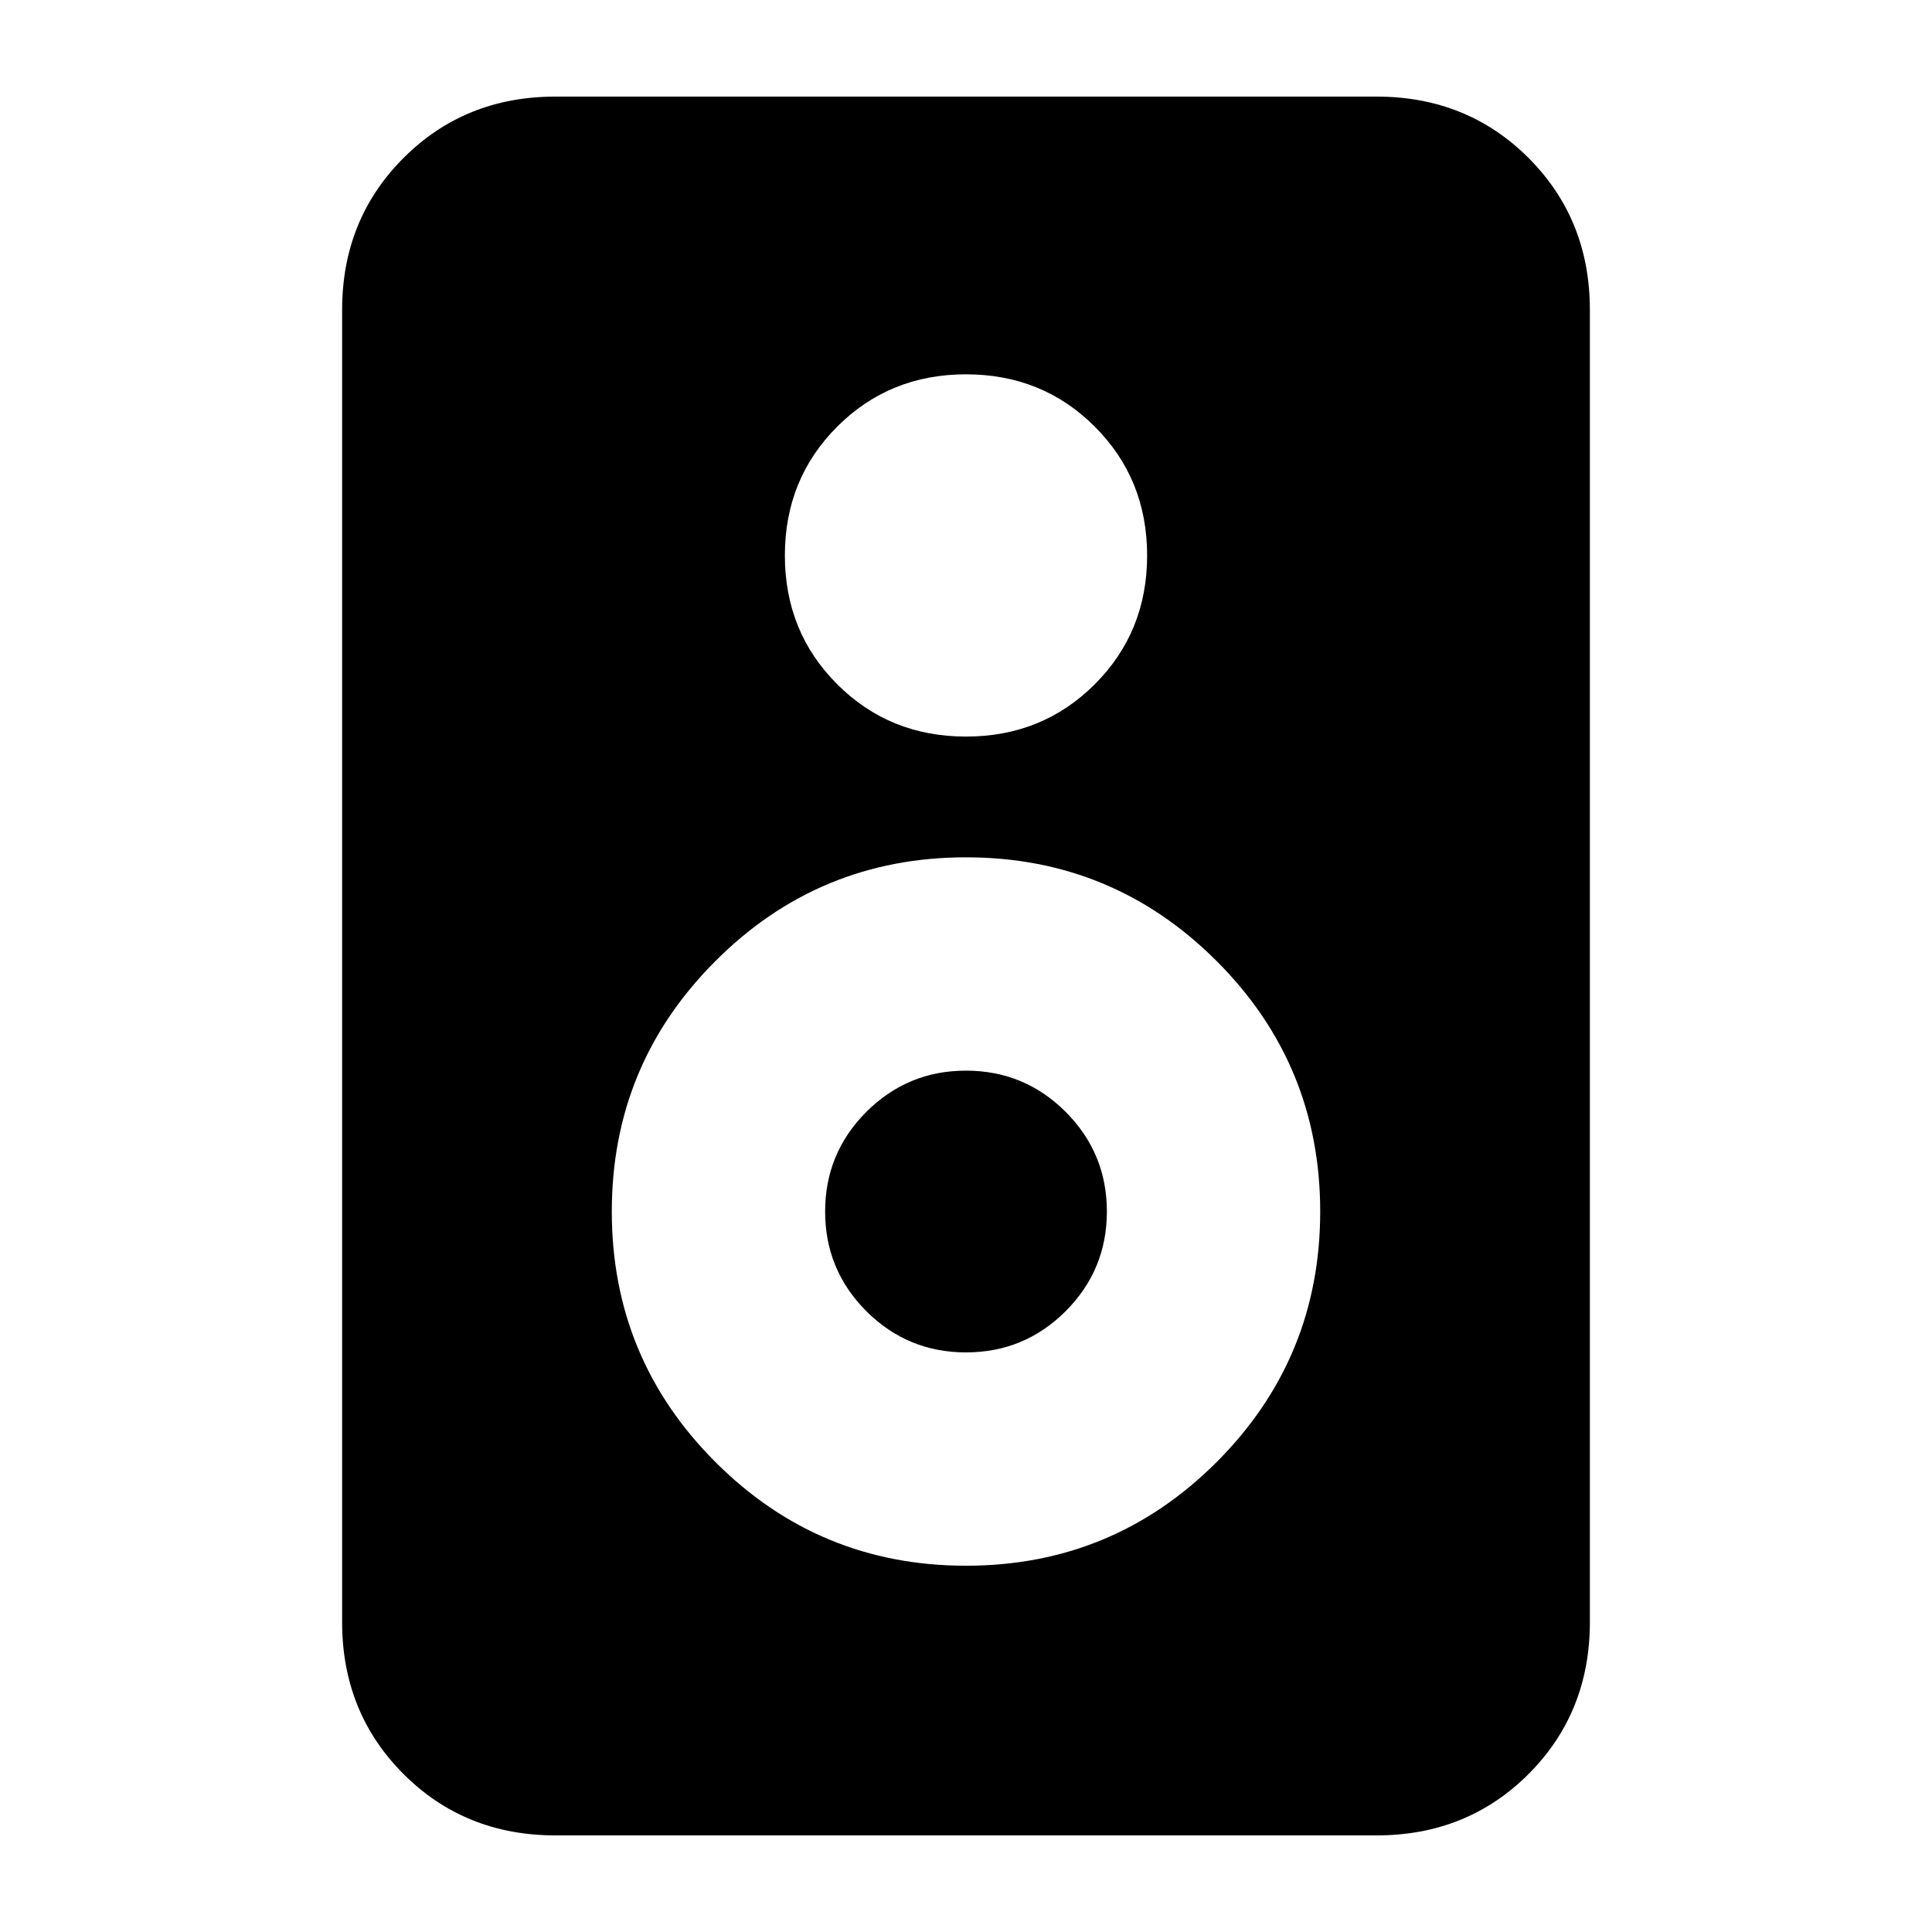 <svg xmlns="http://www.w3.org/2000/svg" height="24" width="24"><path d="M17.1 22.8H6.9q-1.125 0-1.887-.762-.763-.763-.763-1.888V3.85q0-1.125.763-1.888Q5.775 1.2 6.9 1.2h10.2q1.125 0 1.888.762.762.763.762 1.888v16.3q0 1.125-.762 1.888-.763.762-1.888.762ZM12 9.15q.95 0 1.6-.65.65-.65.65-1.6 0-.95-.65-1.6-.65-.65-1.6-.65-.95 0-1.6.65-.65.65-.65 1.6 0 .95.65 1.6.65.65 1.6.65Zm0 10.3q1.825 0 3.113-1.287Q16.4 16.875 16.4 15.05t-1.287-3.112Q13.825 10.65 12 10.65t-3.112 1.288Q7.6 13.225 7.6 15.05q0 1.825 1.288 3.113Q10.175 19.45 12 19.45Zm0-2.65q-.725 0-1.238-.512-.512-.513-.512-1.238t.512-1.238Q11.275 13.3 12 13.3t1.238.512q.512.513.512 1.238t-.512 1.238q-.513.512-1.238.512Z"/></svg>